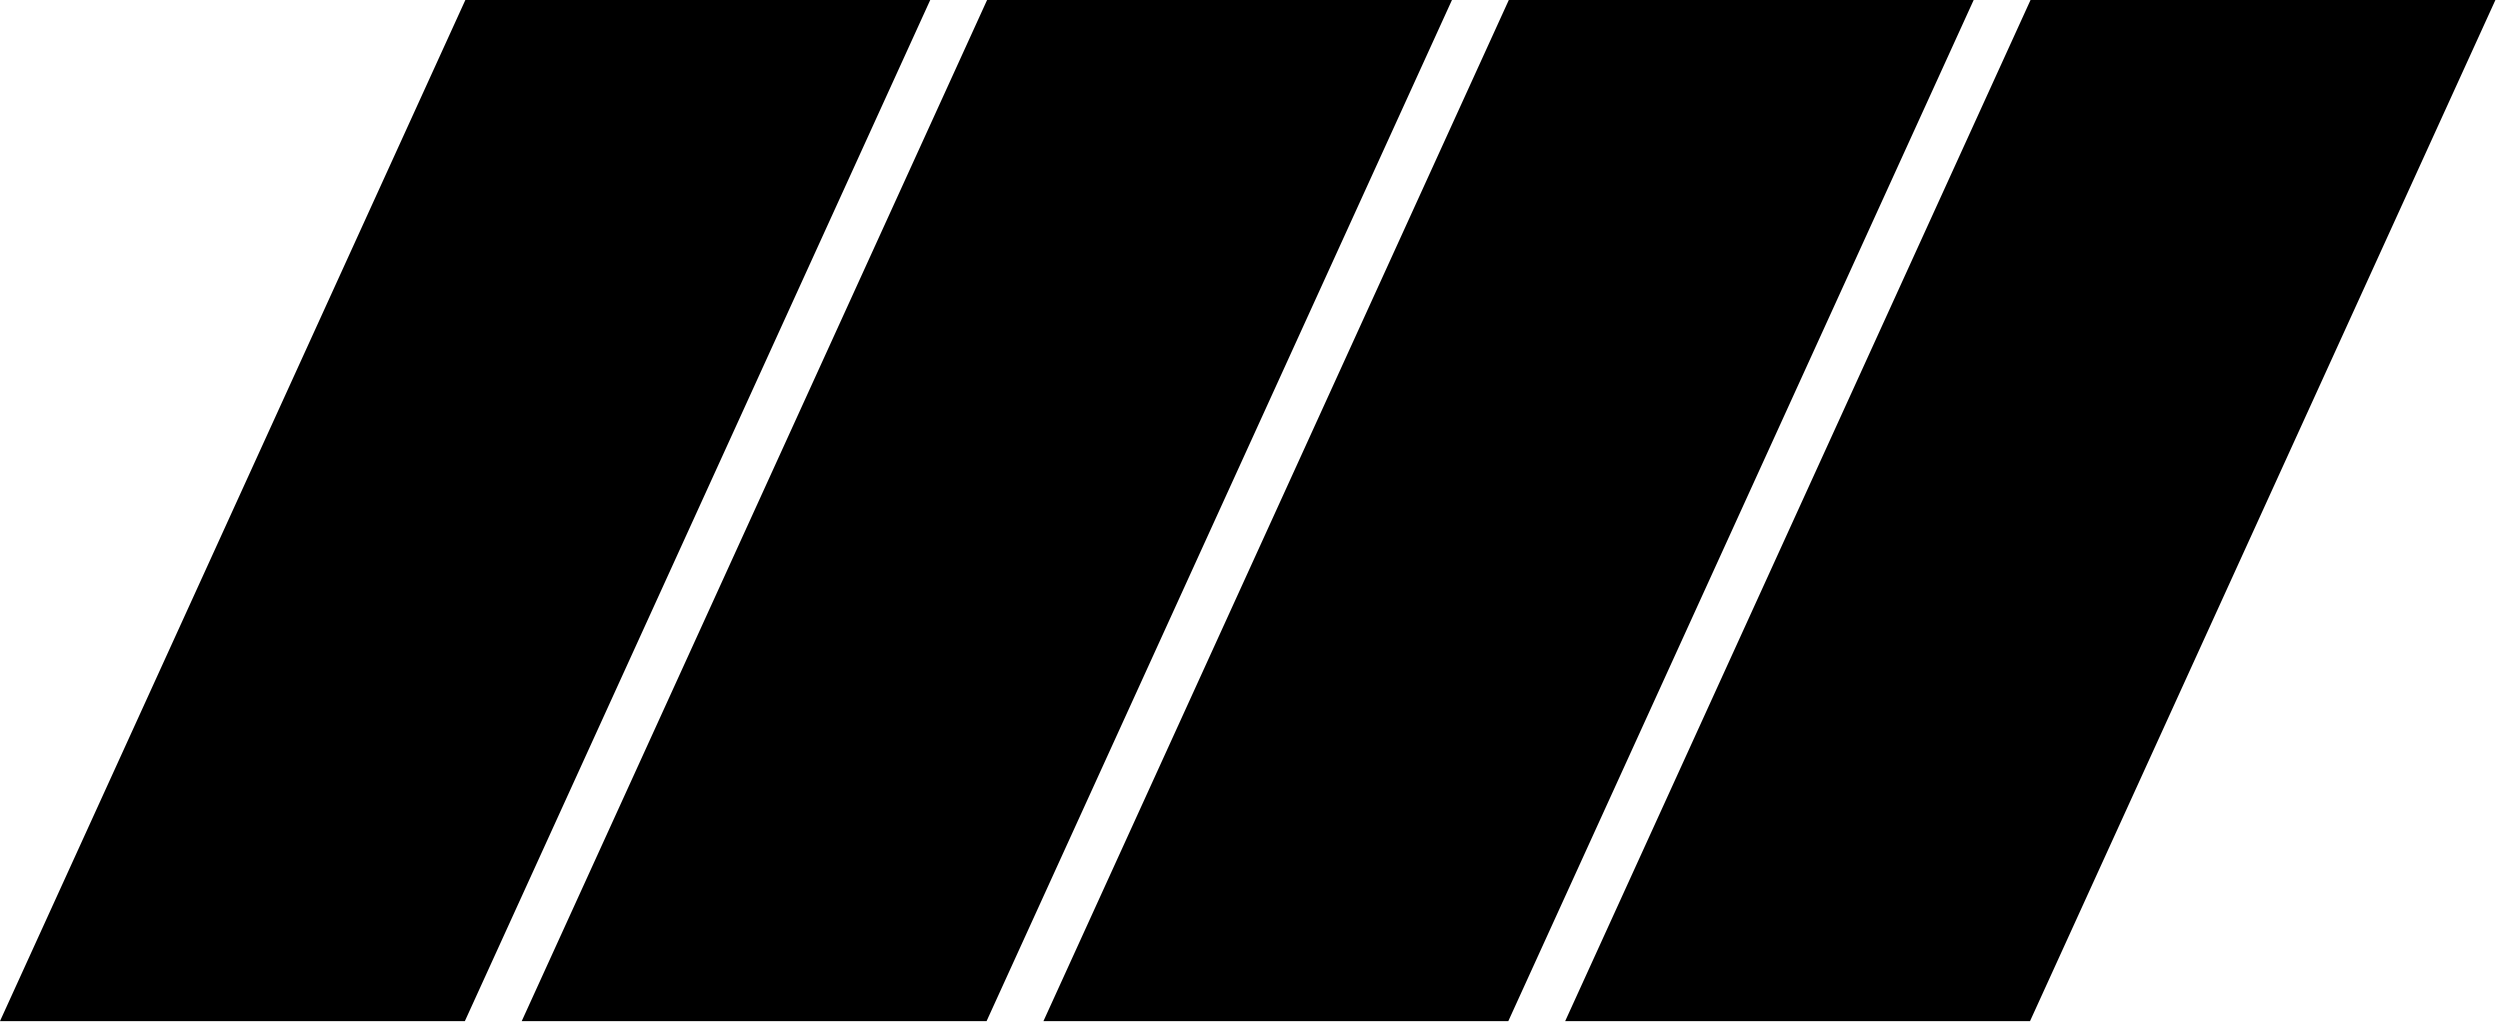 <svg width="153" height="63" viewBox="0 0 153 63" fill="none" xmlns="http://www.w3.org/2000/svg">
<path fill-rule="evenodd" clip-rule="evenodd" d="M124.269 0H152.719L124.238 62.492H95.789L124.269 0Z" fill="black"/>
<path fill-rule="evenodd" clip-rule="evenodd" d="M92.339 0H120.789L92.309 62.492H63.859L92.339 0Z" fill="black"/>
<path fill-rule="evenodd" clip-rule="evenodd" d="M60.41 0H88.86L60.379 62.492H31.93L60.41 0Z" fill="black"/>
<path fill-rule="evenodd" clip-rule="evenodd" d="M28.48 0H56.93L28.45 62.492H0L28.48 0Z" fill="black"/>
</svg>
